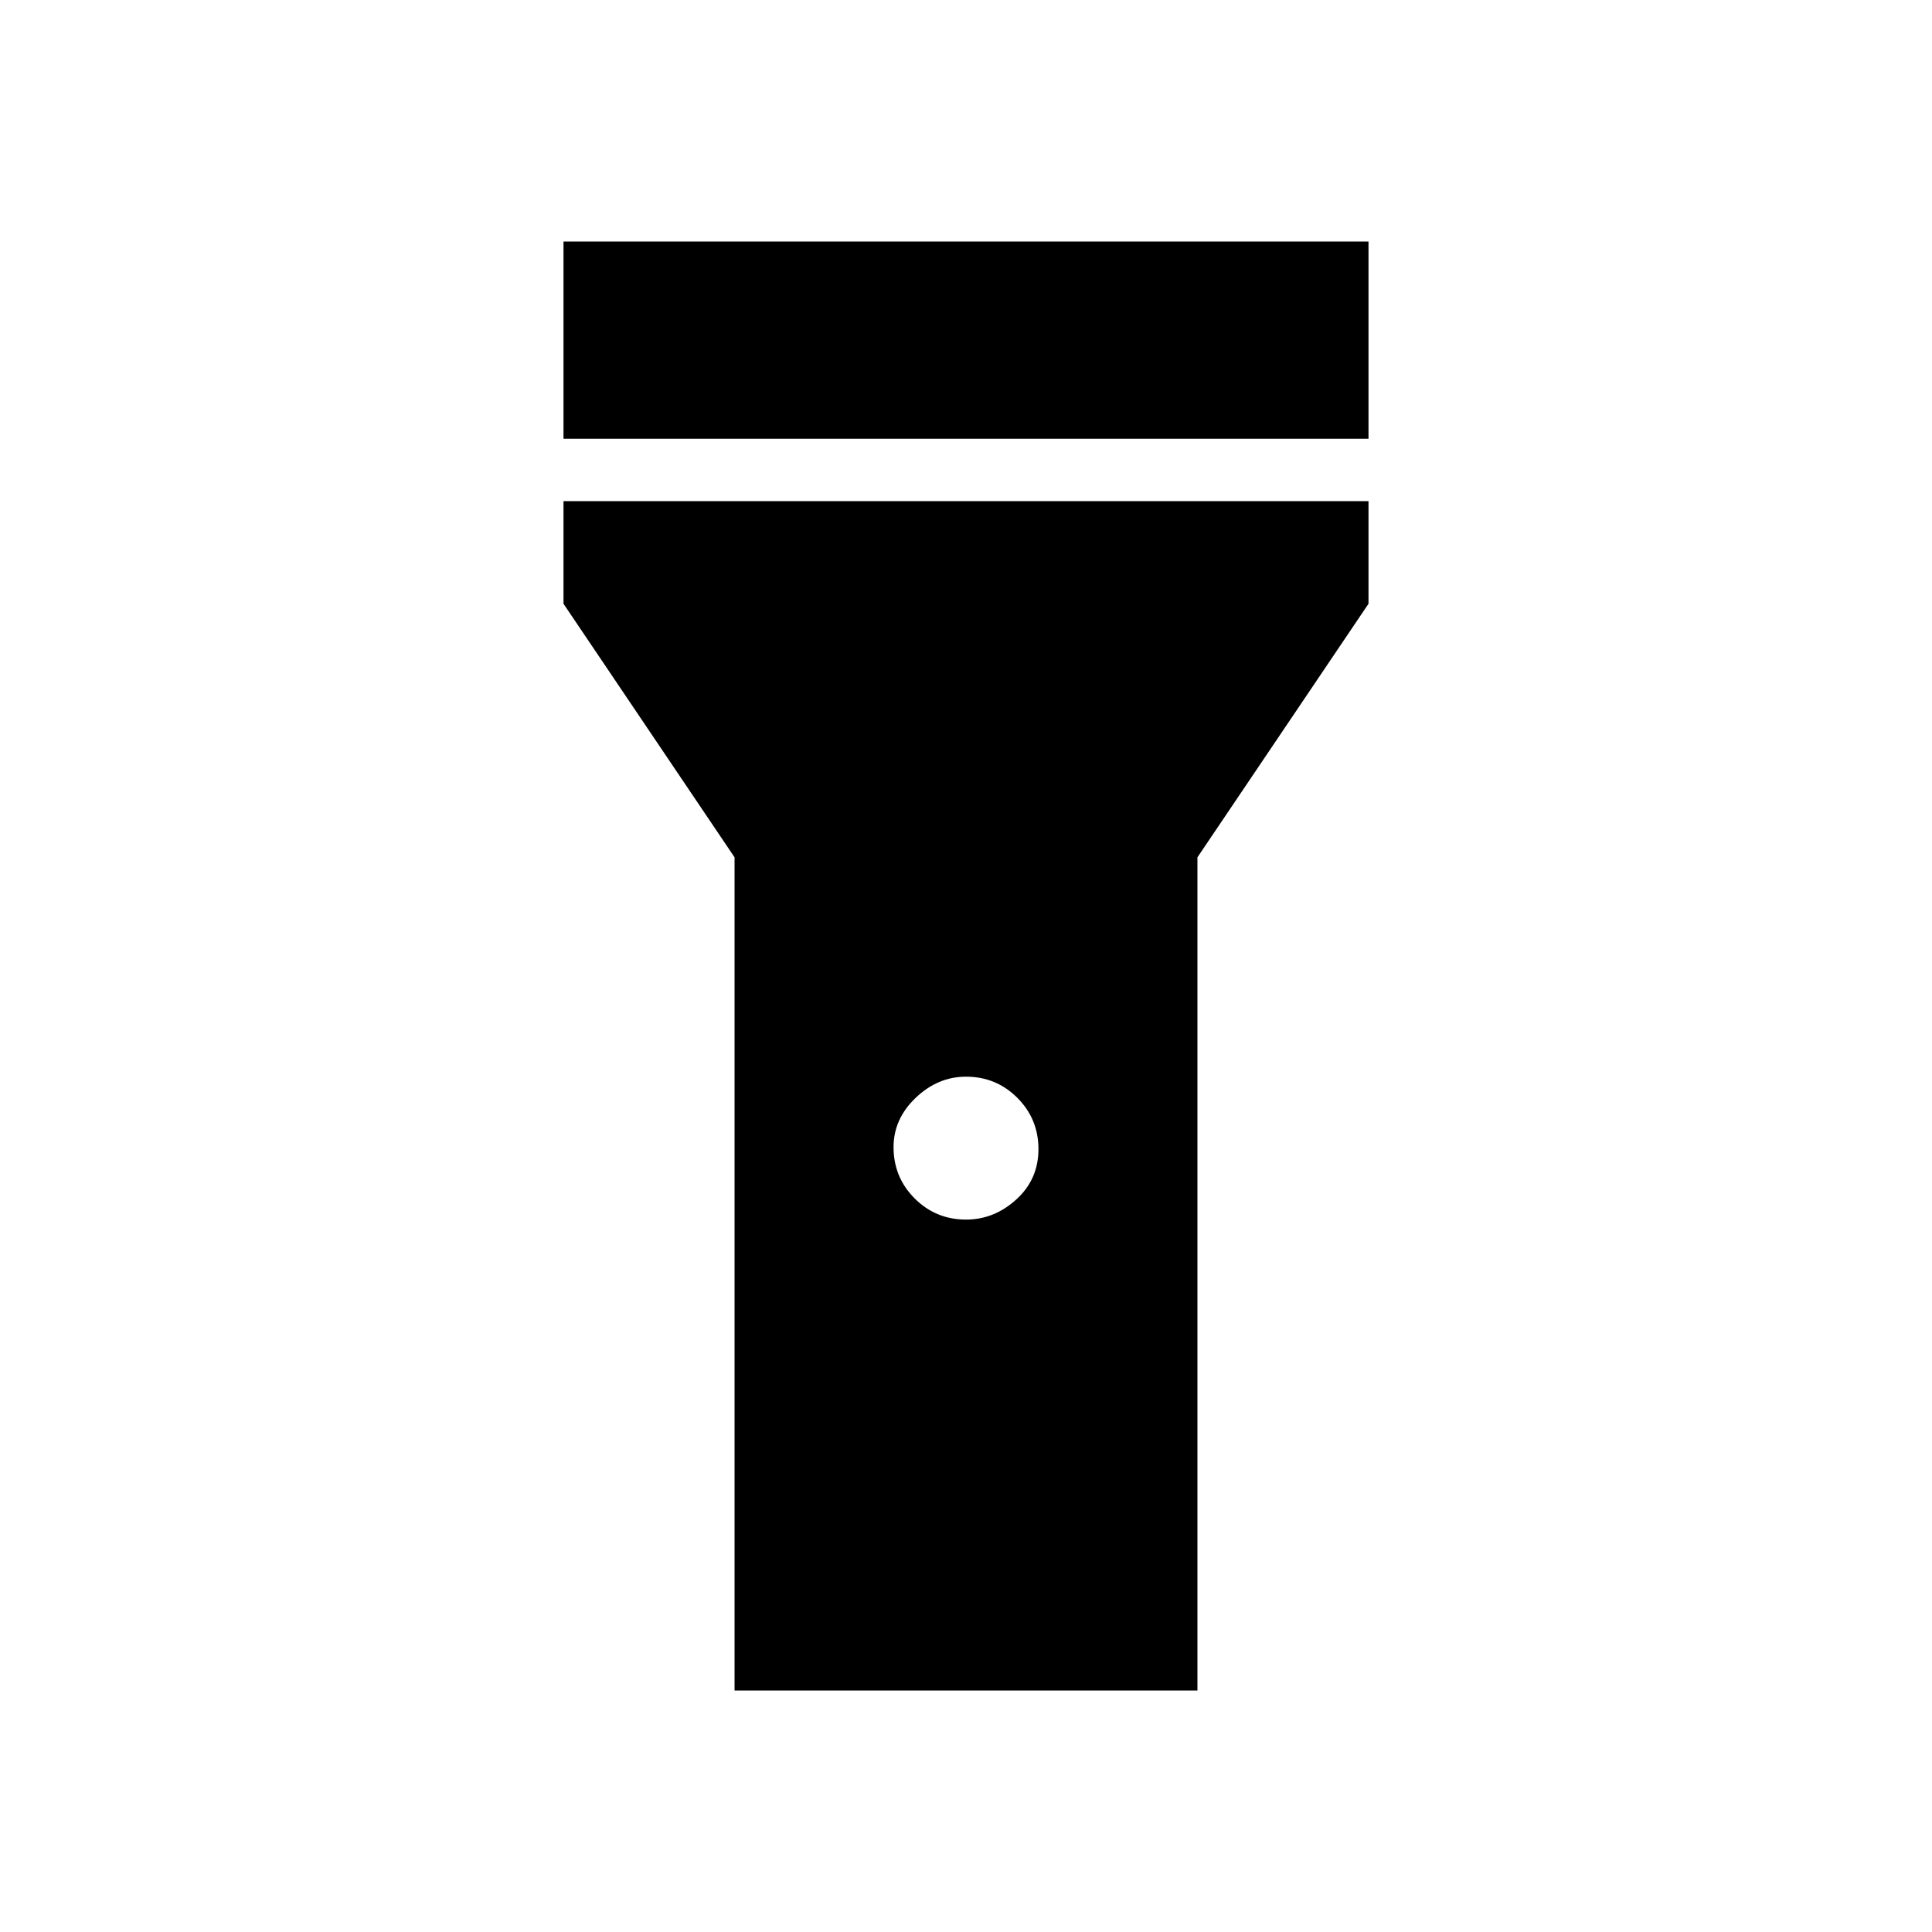 <svg xmlns="http://www.w3.org/2000/svg" height="48" width="48"><path d="M14 10.9V6h20v4.9Zm10 19.4q.7 0 1.25-.5t.55-1.25q0-.75-.525-1.275-.525-.525-1.275-.525-.7 0-1.25.525T22.2 28.5q0 .75.525 1.275.525.525 1.275.525ZM18.25 42V21.3L14 15v-2.55h20V15l-4.25 6.3V42Z"/></svg>